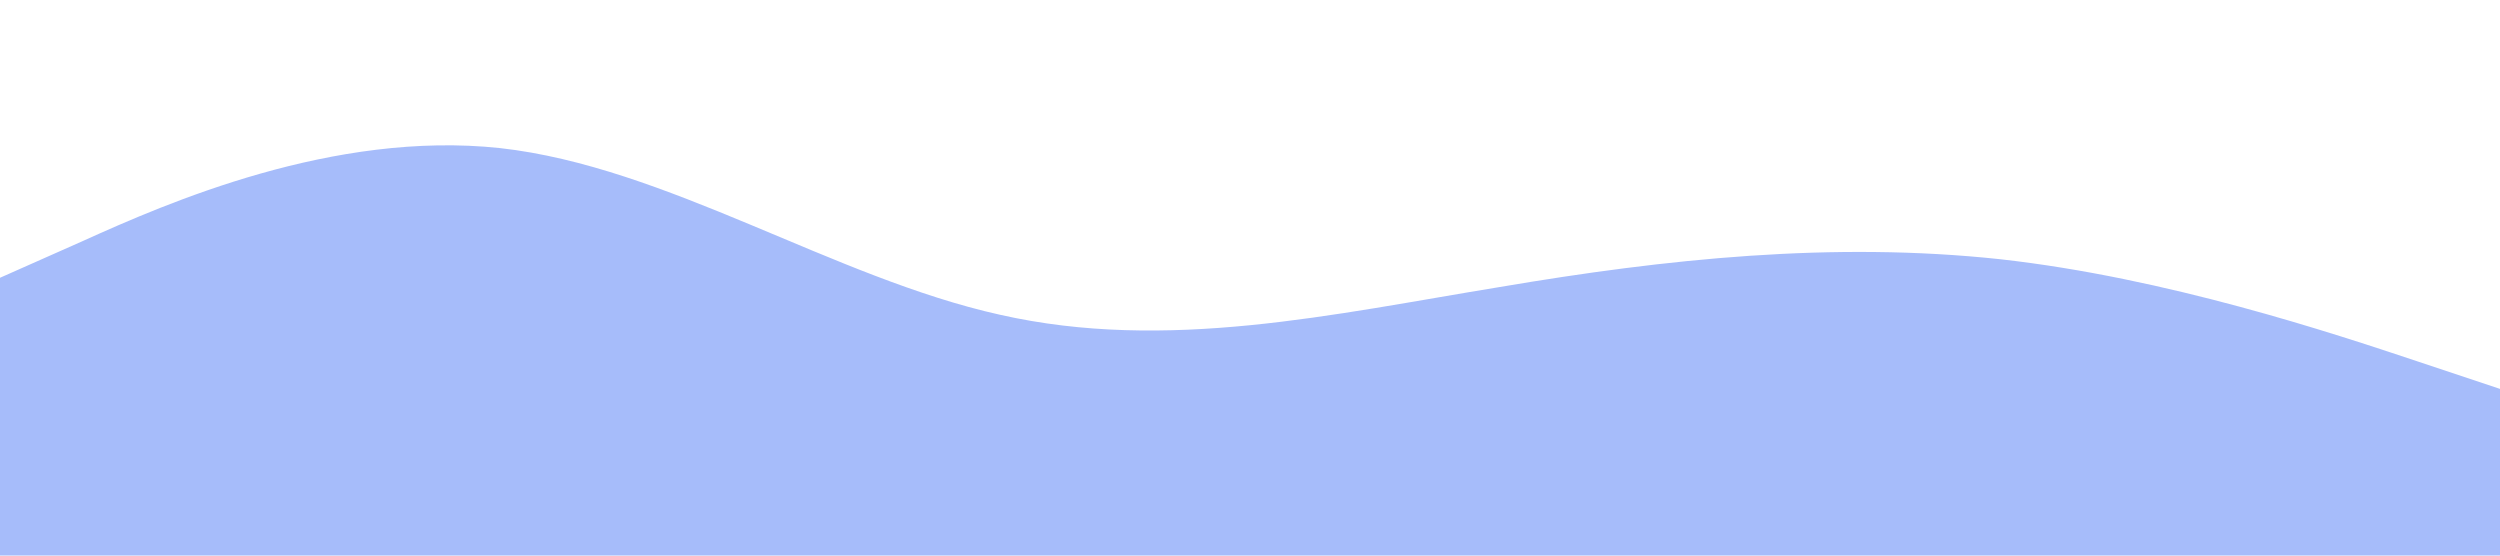 <?xml version="1.0" standalone="no"?><svg xmlns="http://www.w3.org/2000/svg" viewBox="0 0 1440 320"><path fill="#A6BCFA" fill-opacity="1" d="M0,160L48,138.7C96,117,192,75,288,85.3C384,96,480,160,576,181.3C672,203,768,181,864,165.3C960,149,1056,139,1152,149.3C1248,160,1344,192,1392,208L1440,224L1440,320L1392,320C1344,320,1248,320,1152,320C1056,320,960,320,864,320C768,320,672,320,576,320C480,320,384,320,288,320C192,320,96,320,48,320L0,320Z"></path></svg>
